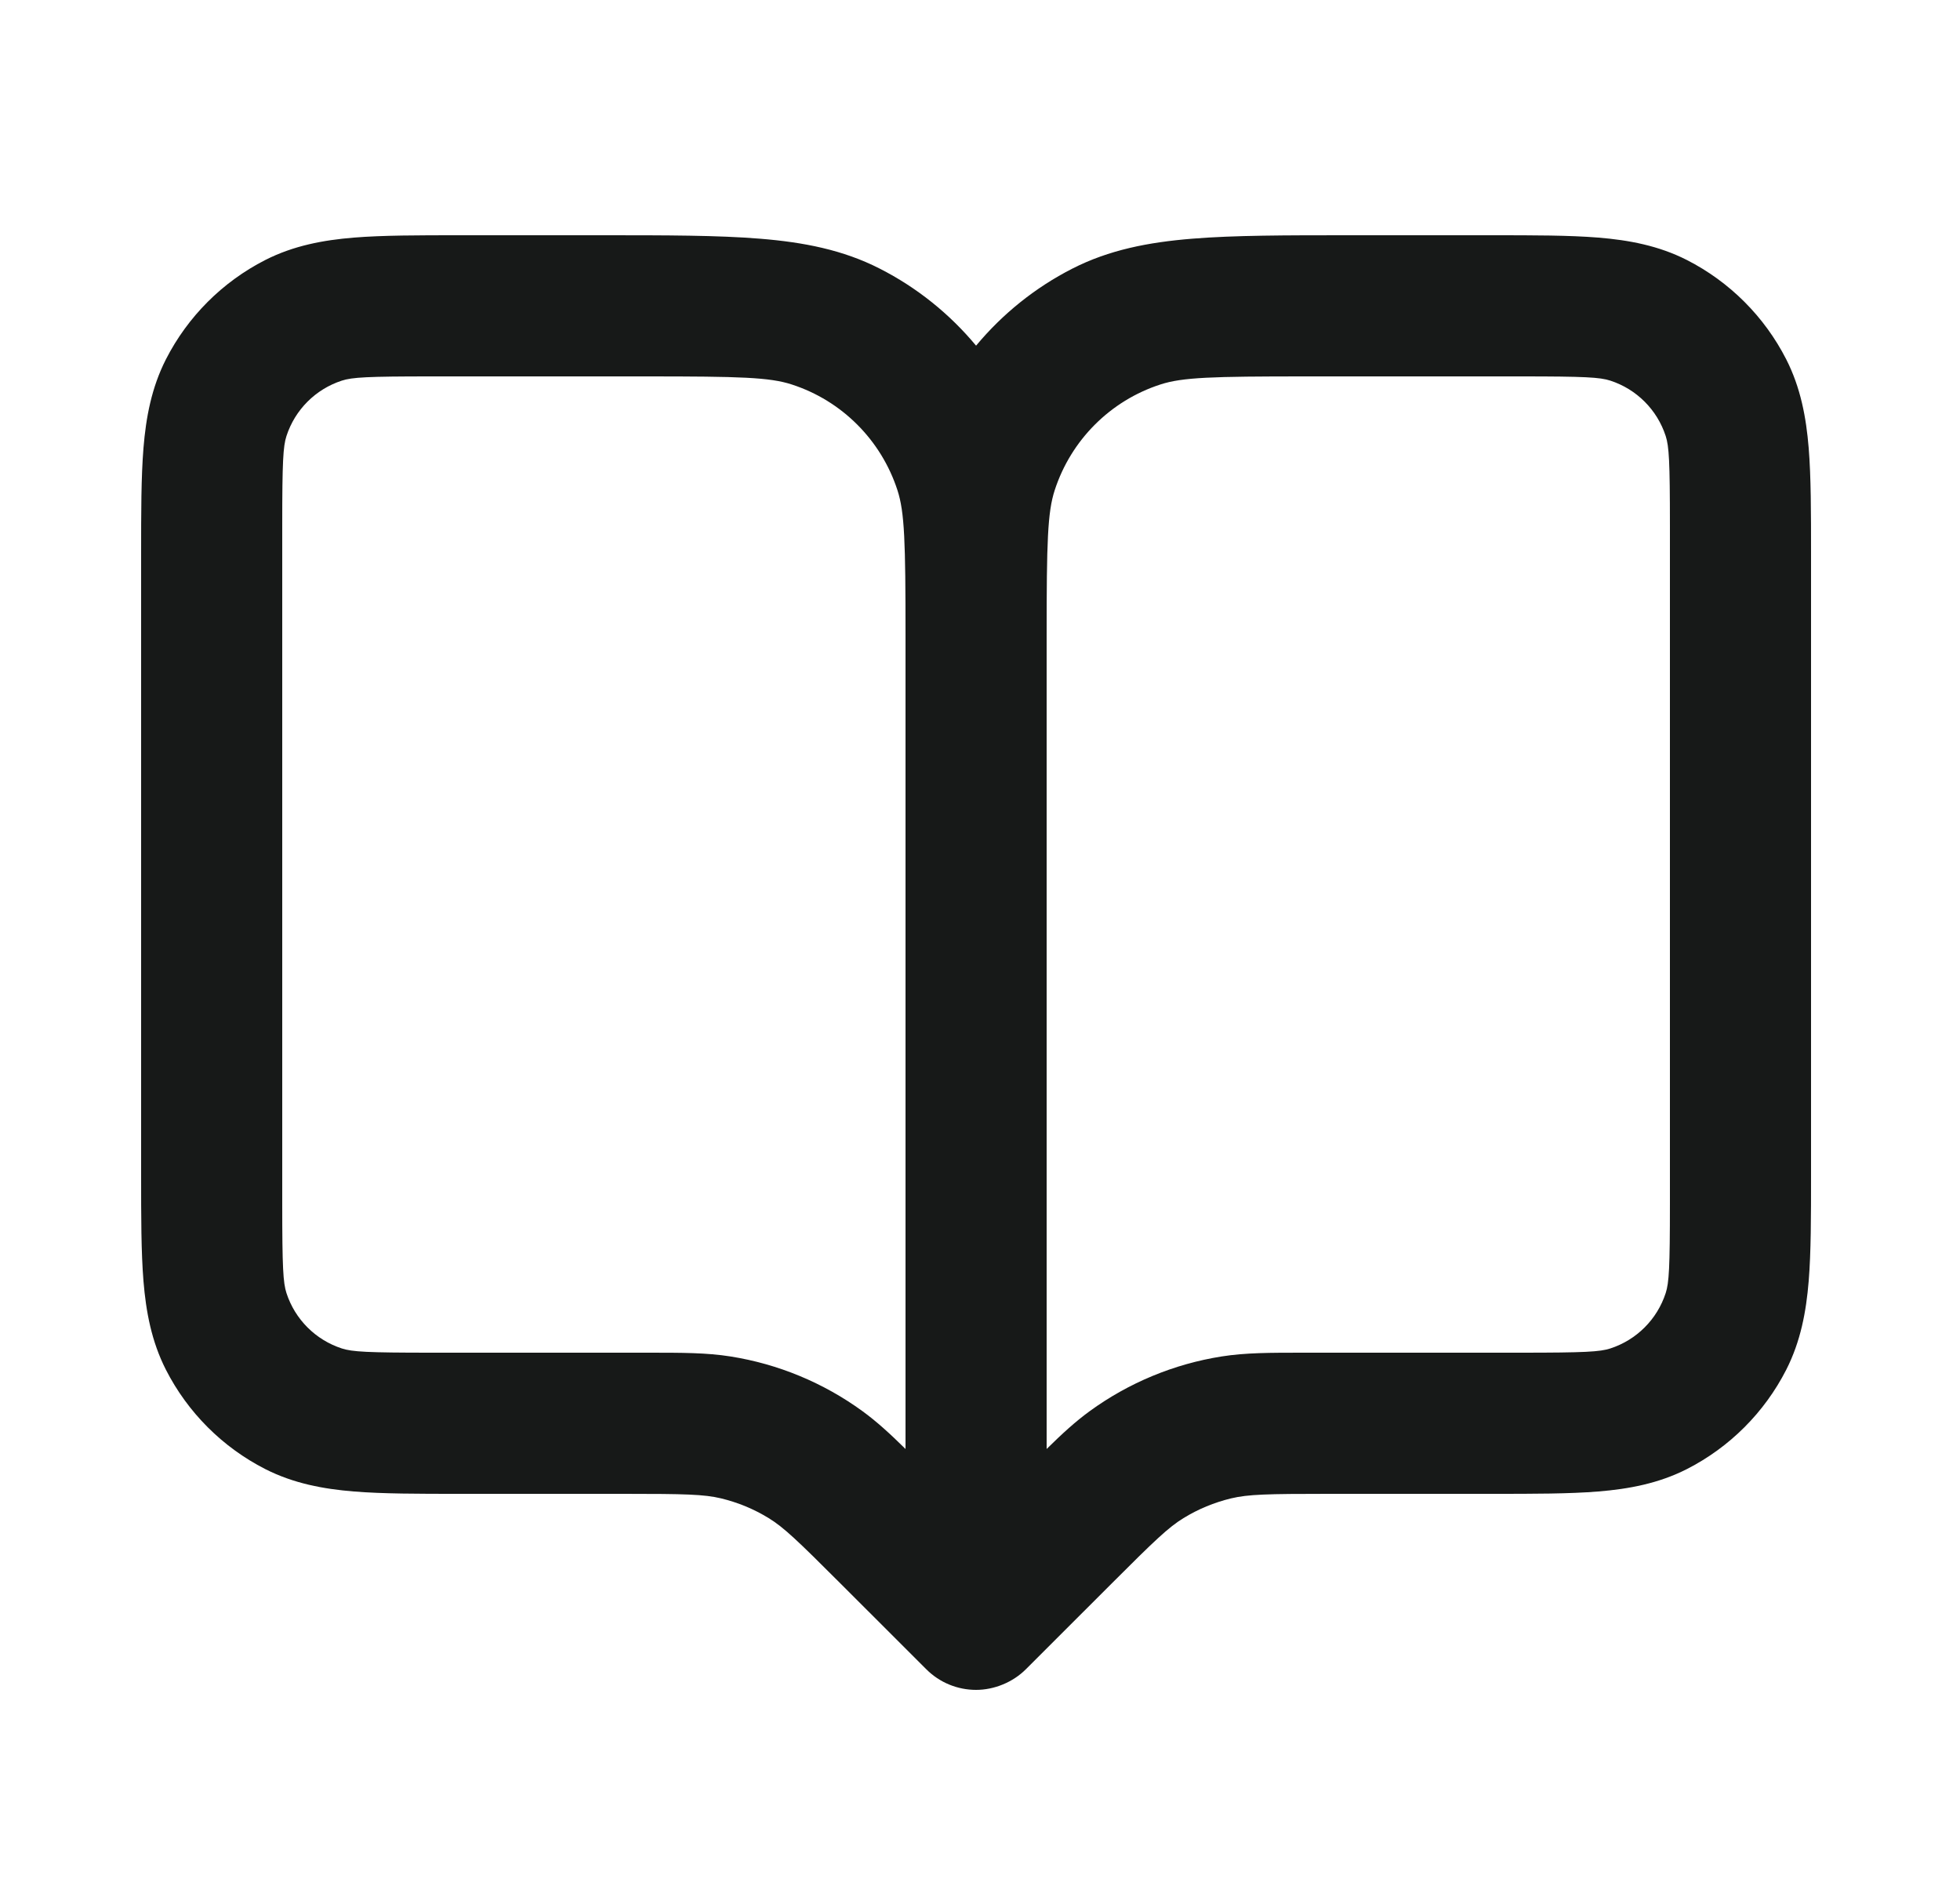 <svg width="25" height="24" viewBox="0 0 25 24" fill="none" xmlns="http://www.w3.org/2000/svg">
<path fill-rule="evenodd" clip-rule="evenodd" d="M5.865 3C5.335 3 4.884 3 4.513 3.03C4.124 3.062 3.745 3.132 3.383 3.316C2.838 3.594 2.394 4.038 2.116 4.583C1.932 4.945 1.862 5.324 1.83 5.713C1.8 6.084 1.8 6.535 1.8 7.065V14.985C1.8 15.515 1.8 15.966 1.83 16.337C1.862 16.726 1.932 17.105 2.116 17.467C2.394 18.012 2.838 18.456 3.383 18.734C3.745 18.918 4.124 18.988 4.513 19.02C4.884 19.05 5.335 19.05 5.865 19.05H7.962C8.738 19.05 8.98 19.056 9.198 19.108C9.412 19.16 9.617 19.244 9.805 19.36C9.995 19.476 10.17 19.643 10.719 20.192L11.814 21.286C11.986 21.459 12.216 21.55 12.45 21.55C12.681 21.55 12.92 21.453 13.086 21.286L14.181 20.192C14.73 19.643 14.905 19.476 15.095 19.36C15.283 19.244 15.488 19.16 15.702 19.108C15.92 19.056 16.162 19.05 16.938 19.05H19.035C19.565 19.05 20.016 19.05 20.387 19.02C20.776 18.988 21.155 18.918 21.517 18.734C22.062 18.456 22.506 18.012 22.784 17.467C22.968 17.105 23.038 16.726 23.07 16.337C23.1 15.966 23.1 15.515 23.1 14.986V7.065C23.1 6.535 23.1 6.084 23.07 5.713C23.038 5.324 22.968 4.945 22.784 4.583C22.506 4.038 22.062 3.594 21.517 3.316C21.155 3.132 20.776 3.062 20.387 3.03C20.016 3 19.565 3 19.035 3H17.212C16.404 3 15.743 3 15.206 3.044C14.65 3.089 14.148 3.186 13.679 3.425C13.204 3.667 12.787 4.003 12.45 4.408C12.113 4.003 11.696 3.667 11.22 3.425C10.752 3.186 10.25 3.089 9.694 3.044C9.157 3 8.496 3 7.688 3H5.865ZM4.36 4.854C4.492 4.811 4.685 4.8 5.5 4.8H8.25C9.437 4.8 9.817 4.811 10.099 4.903C10.738 5.11 11.239 5.612 11.447 6.251C11.539 6.533 11.55 6.913 11.55 8.1V18.478C11.353 18.284 11.184 18.129 11 17.995C10.502 17.633 9.925 17.394 9.317 17.298C9.013 17.25 8.701 17.25 8.274 17.25L5.5 17.25C4.685 17.25 4.492 17.239 4.36 17.196C4.025 17.087 3.763 16.825 3.654 16.49C3.611 16.358 3.6 16.165 3.6 15.35V6.7C3.6 5.885 3.611 5.692 3.654 5.56C3.763 5.225 4.025 4.963 4.36 4.854ZM20.54 4.854C20.408 4.811 20.215 4.8 19.4 4.8H16.65C15.463 4.8 15.083 4.811 14.801 4.903C14.162 5.11 13.661 5.612 13.453 6.251C13.361 6.533 13.35 6.913 13.35 8.1V18.478C13.547 18.284 13.716 18.129 13.9 17.995C14.398 17.633 14.975 17.394 15.582 17.298C15.887 17.25 16.199 17.25 16.626 17.25L19.4 17.25C20.215 17.25 20.408 17.239 20.54 17.196C20.875 17.087 21.137 16.825 21.246 16.49C21.289 16.358 21.3 16.165 21.3 15.35V6.7C21.3 5.885 21.289 5.692 21.246 5.56C21.137 5.225 20.875 4.963 20.54 4.854Z" fill="#171918"/>
</svg>
